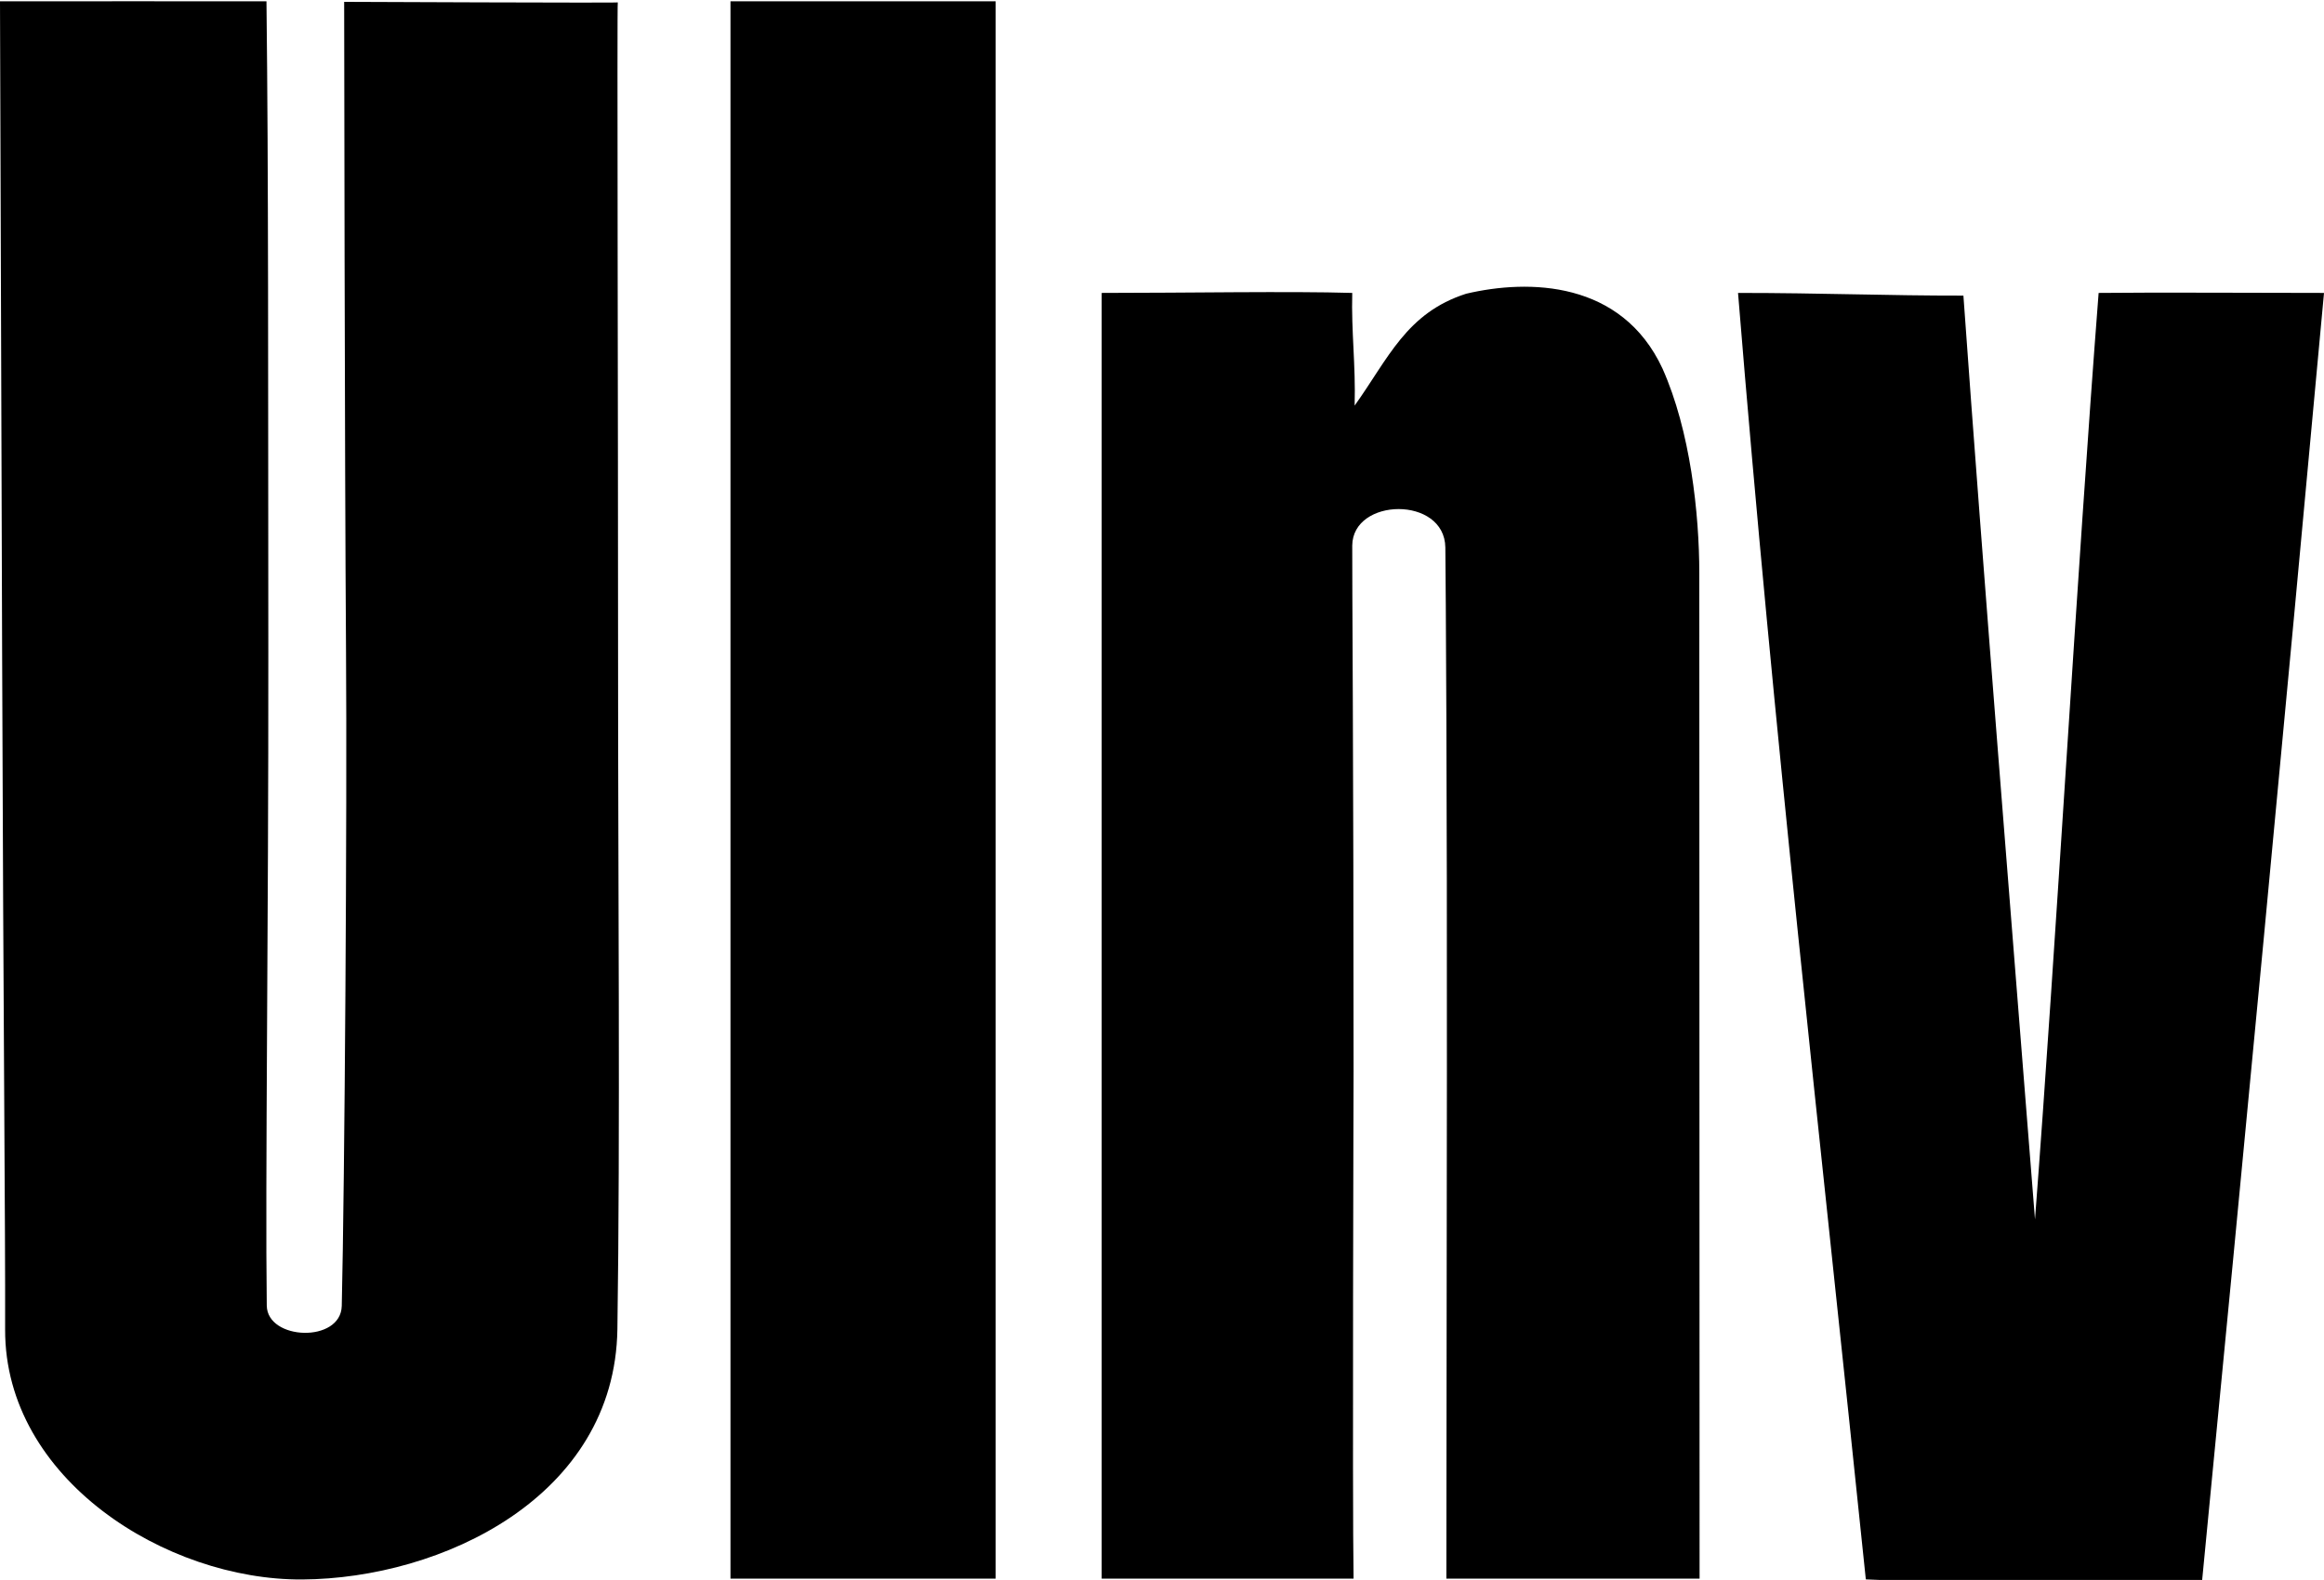 <svg xmlns="http://www.w3.org/2000/svg" viewBox="0 0 1753 1192"><path d="m 1.604,492.64 c 0.953,292.139 2.478,431.195 2.261,510.522 -0.308,112.721 121.472,189.103 224.099,188.477 104.967,-0.64 235.837,-62.102 237.739,-188.82 2.207,-147.025 0.457,-342.024 0.505,-513.036 C 466.253,326.661 465.379,1.321 466,1.811 466.621,2.301 259.604,1.396 259.604,1.396 c 0,0 0.396,350.249 1.396,488.604 0.879,121.646 -1,401.645 -3.207,495.225 -0.665,28.188 -56.222,26.11 -56.568,-0.225 -1.225,-93.355 1.359,-286.202 1.171,-493.829 C 202.208,283.1 202.527,130.798 201,1 c 0,0 -201,-0.125 -201,0 z M 551,1191 H 751 V 1 H 551 Z m 554.982,-969.414 c -45.135,14.422 -58.736,48.866 -84.171,84.414 0.844,-31.13 -2.58,-55.272 -1.811,-85 -46.38,-1.398 -126,0 -189,0 V 1191 h 190 c -1,-59.355 0,-382.604 0,-382.604 0,-233 -1.153,-376.752 -1,-396.751 0.279,-36.398 69.723,-37.602 70.225,1.396 0.327,25.405 1.387,190.163 1.171,397.166 L 1091,1191 h 191 l -0.207,-758.36 C 1281.78,387.255 1275,325 1254,278 c -30.807,-66.21 -100.704,-67.543 -148.018,-56.414 z m 301.414,970 c 47.481,2.287 196.388,2.166 253.604,1.396 31.258,-321.599 62.363,-649.238 92,-971.982 -56.667,0 -123.572,-0.499 -170,0 -16.533,213.116 -31.857,487.773 -48,699 -16.647,-211.249 -39.222,-489.279 -54,-696.982 -57.387,0.084 -106.38,-2.018 -170,-2.018 27.324,336.166 61.242,630.26 96.396,970.586 z"/></svg>
